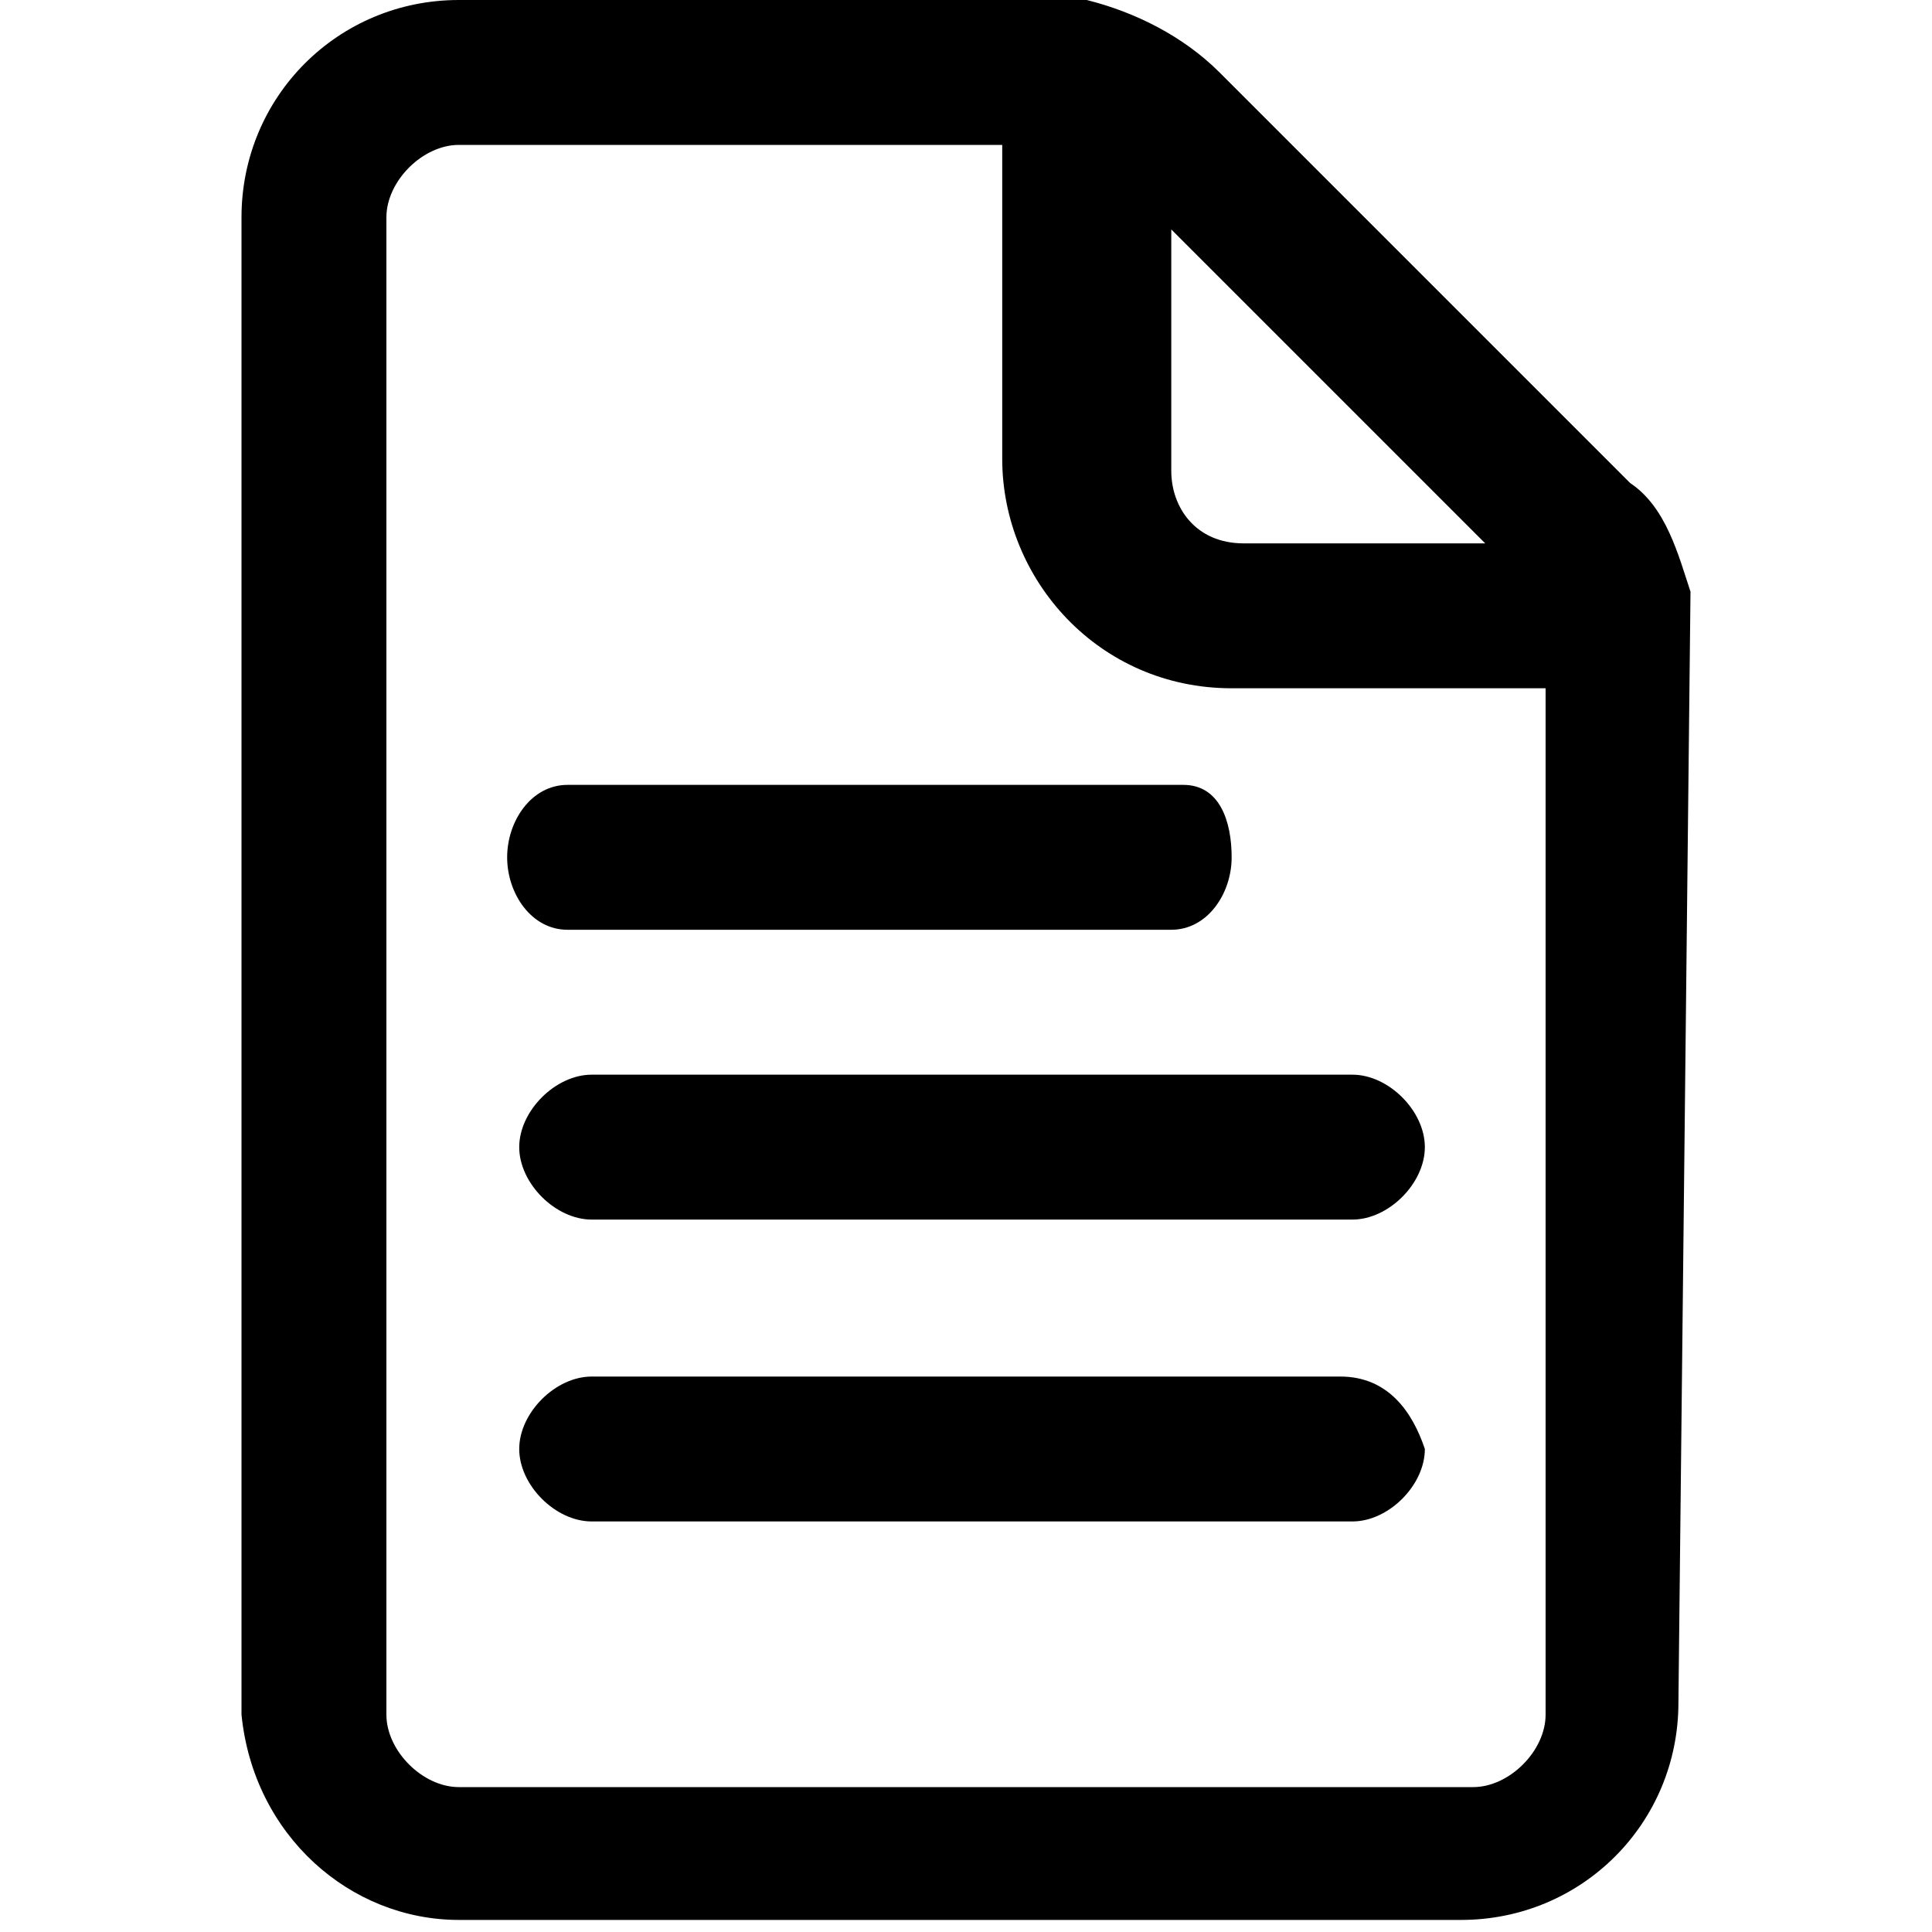<?xml version="1.0" encoding="utf-8"?>
<!-- Generator: Adobe Illustrator 16.0.0, SVG Export Plug-In . SVG Version: 6.00 Build 0)  -->
<!DOCTYPE svg PUBLIC "-//W3C//DTD SVG 1.1//EN" "http://www.w3.org/Graphics/SVG/1.1/DTD/svg11.dtd">
<svg version="1.1" id="Layer_1" xmlns="http://www.w3.org/2000/svg" xmlns:xlink="http://www.w3.org/1999/xlink" x="0px" y="0px"
	 width="16px" height="16px" viewBox="0 0 16 16" enable-background="new 0 0 16 16" xml:space="preserve">
<g>
	<path d="M14,4.9c-0.1-0.3-0.2-0.7-0.5-0.9l-3.4-3.4C9.8,0.3,9.4,0.1,9,0l0,0l0,0H3.8C2.8,0,2,0.8,2,1.8v12.4c0.1,1,0.9,1.7,1.8,1.7
		h8.3c1,0,1.8-0.8,1.8-1.8L14,4.9L14,4.9z M9.6,1.8l2.7,2.7h-2c-0.4,0-0.6-0.3-0.6-0.6V1.8z M12.8,14.2c0,0.3-0.3,0.6-0.6,0.6H3.8
		c-0.3,0-0.6-0.3-0.6-0.6V1.8c0-0.3,0.3-0.6,0.6-0.6h4.5v2.6c0,1,0.8,1.9,1.9,1.9h2.6V14.2z"/>
	<path d="M11.1,11.4H6v0H4.9c-0.3,0-0.6,0.3-0.6,0.6c0,0.3,0.3,0.6,0.6,0.6h0.4h4.3h1.6c0.3,0,0.6-0.3,0.6-0.6
		C11.7,11.7,11.5,11.4,11.1,11.4z"/>
	<path d="M4.9,8.9c-0.3,0-0.6,0.3-0.6,0.6s0.3,0.6,0.6,0.6H10h0h1.2c0.3,0,0.6-0.3,0.6-0.6c0-0.3-0.3-0.6-0.6-0.6h-0.4H9.6H4.9z"/>
	<path d="M9.8,6.5H9.5H8.6H4.7c-0.3,0-0.5,0.3-0.5,0.6c0,0.3,0.2,0.6,0.5,0.6h4.1h0.9c0.3,0,0.5-0.3,0.5-0.6S10.1,6.5,9.8,6.5z"/>
</g>
</svg>
